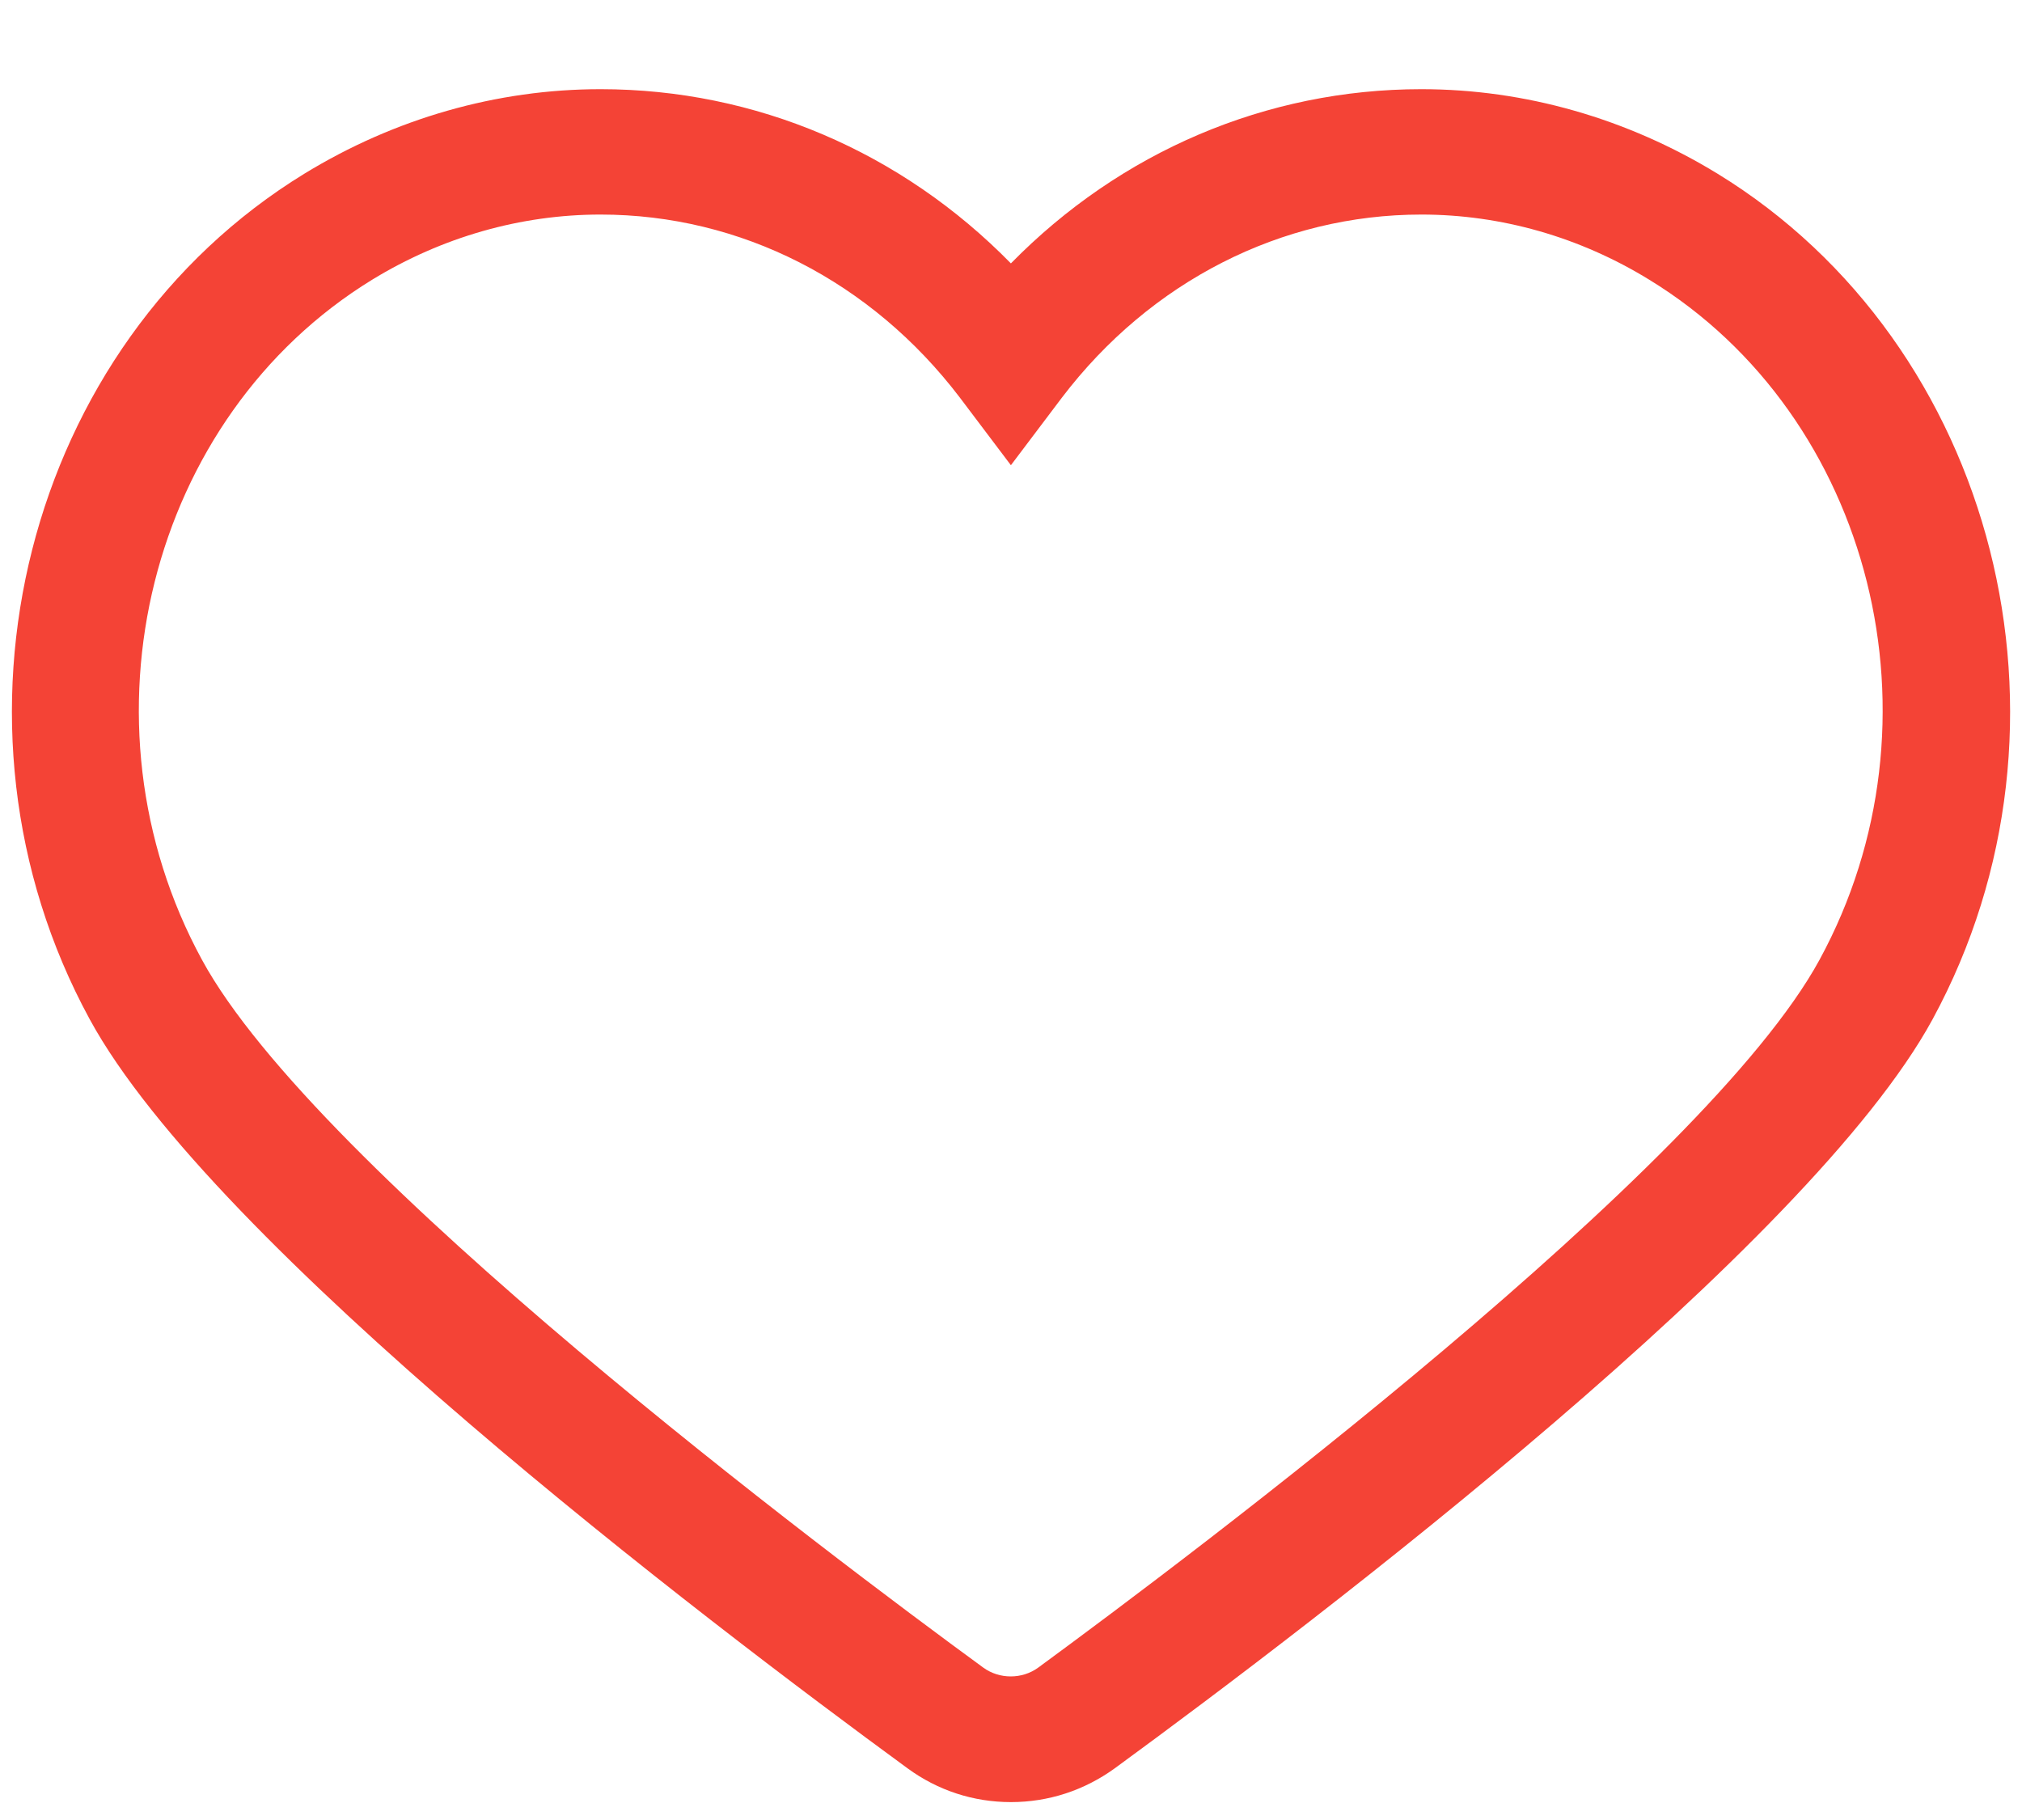 <svg width="20" height="18" viewBox="0 0 20 18" fill="none" xmlns="http://www.w3.org/2000/svg">
<path d="M9.999 17.823C9.629 17.823 9.276 17.708 8.977 17.489C6.949 16.006 2.103 12.316 0.887 10.08C-0.703 7.159 0.252 3.407 3.012 1.717C3.903 1.172 4.913 0.882 5.94 0.882C7.475 0.882 8.918 1.502 9.999 2.605C11.081 1.502 12.524 0.882 14.059 0.882C15.085 0.882 16.095 1.172 16.987 1.717C19.747 3.407 20.702 7.159 19.116 10.08C17.9 12.316 13.054 16.006 11.026 17.489C10.723 17.708 10.37 17.823 9.999 17.823ZM5.94 2.122C5.149 2.122 4.37 2.345 3.68 2.767C1.472 4.122 0.715 7.138 1.998 9.493C3.125 11.568 8.199 15.377 9.726 16.493C9.886 16.609 10.109 16.609 10.269 16.493C11.796 15.373 16.869 11.564 17.997 9.493C19.28 7.138 18.523 4.118 16.314 2.767C15.628 2.345 14.85 2.122 14.059 2.122C12.675 2.122 11.379 2.783 10.504 3.932L9.999 4.601L9.494 3.932C8.619 2.783 7.328 2.122 5.94 2.122Z" fill="#F44336"/>
</svg>
